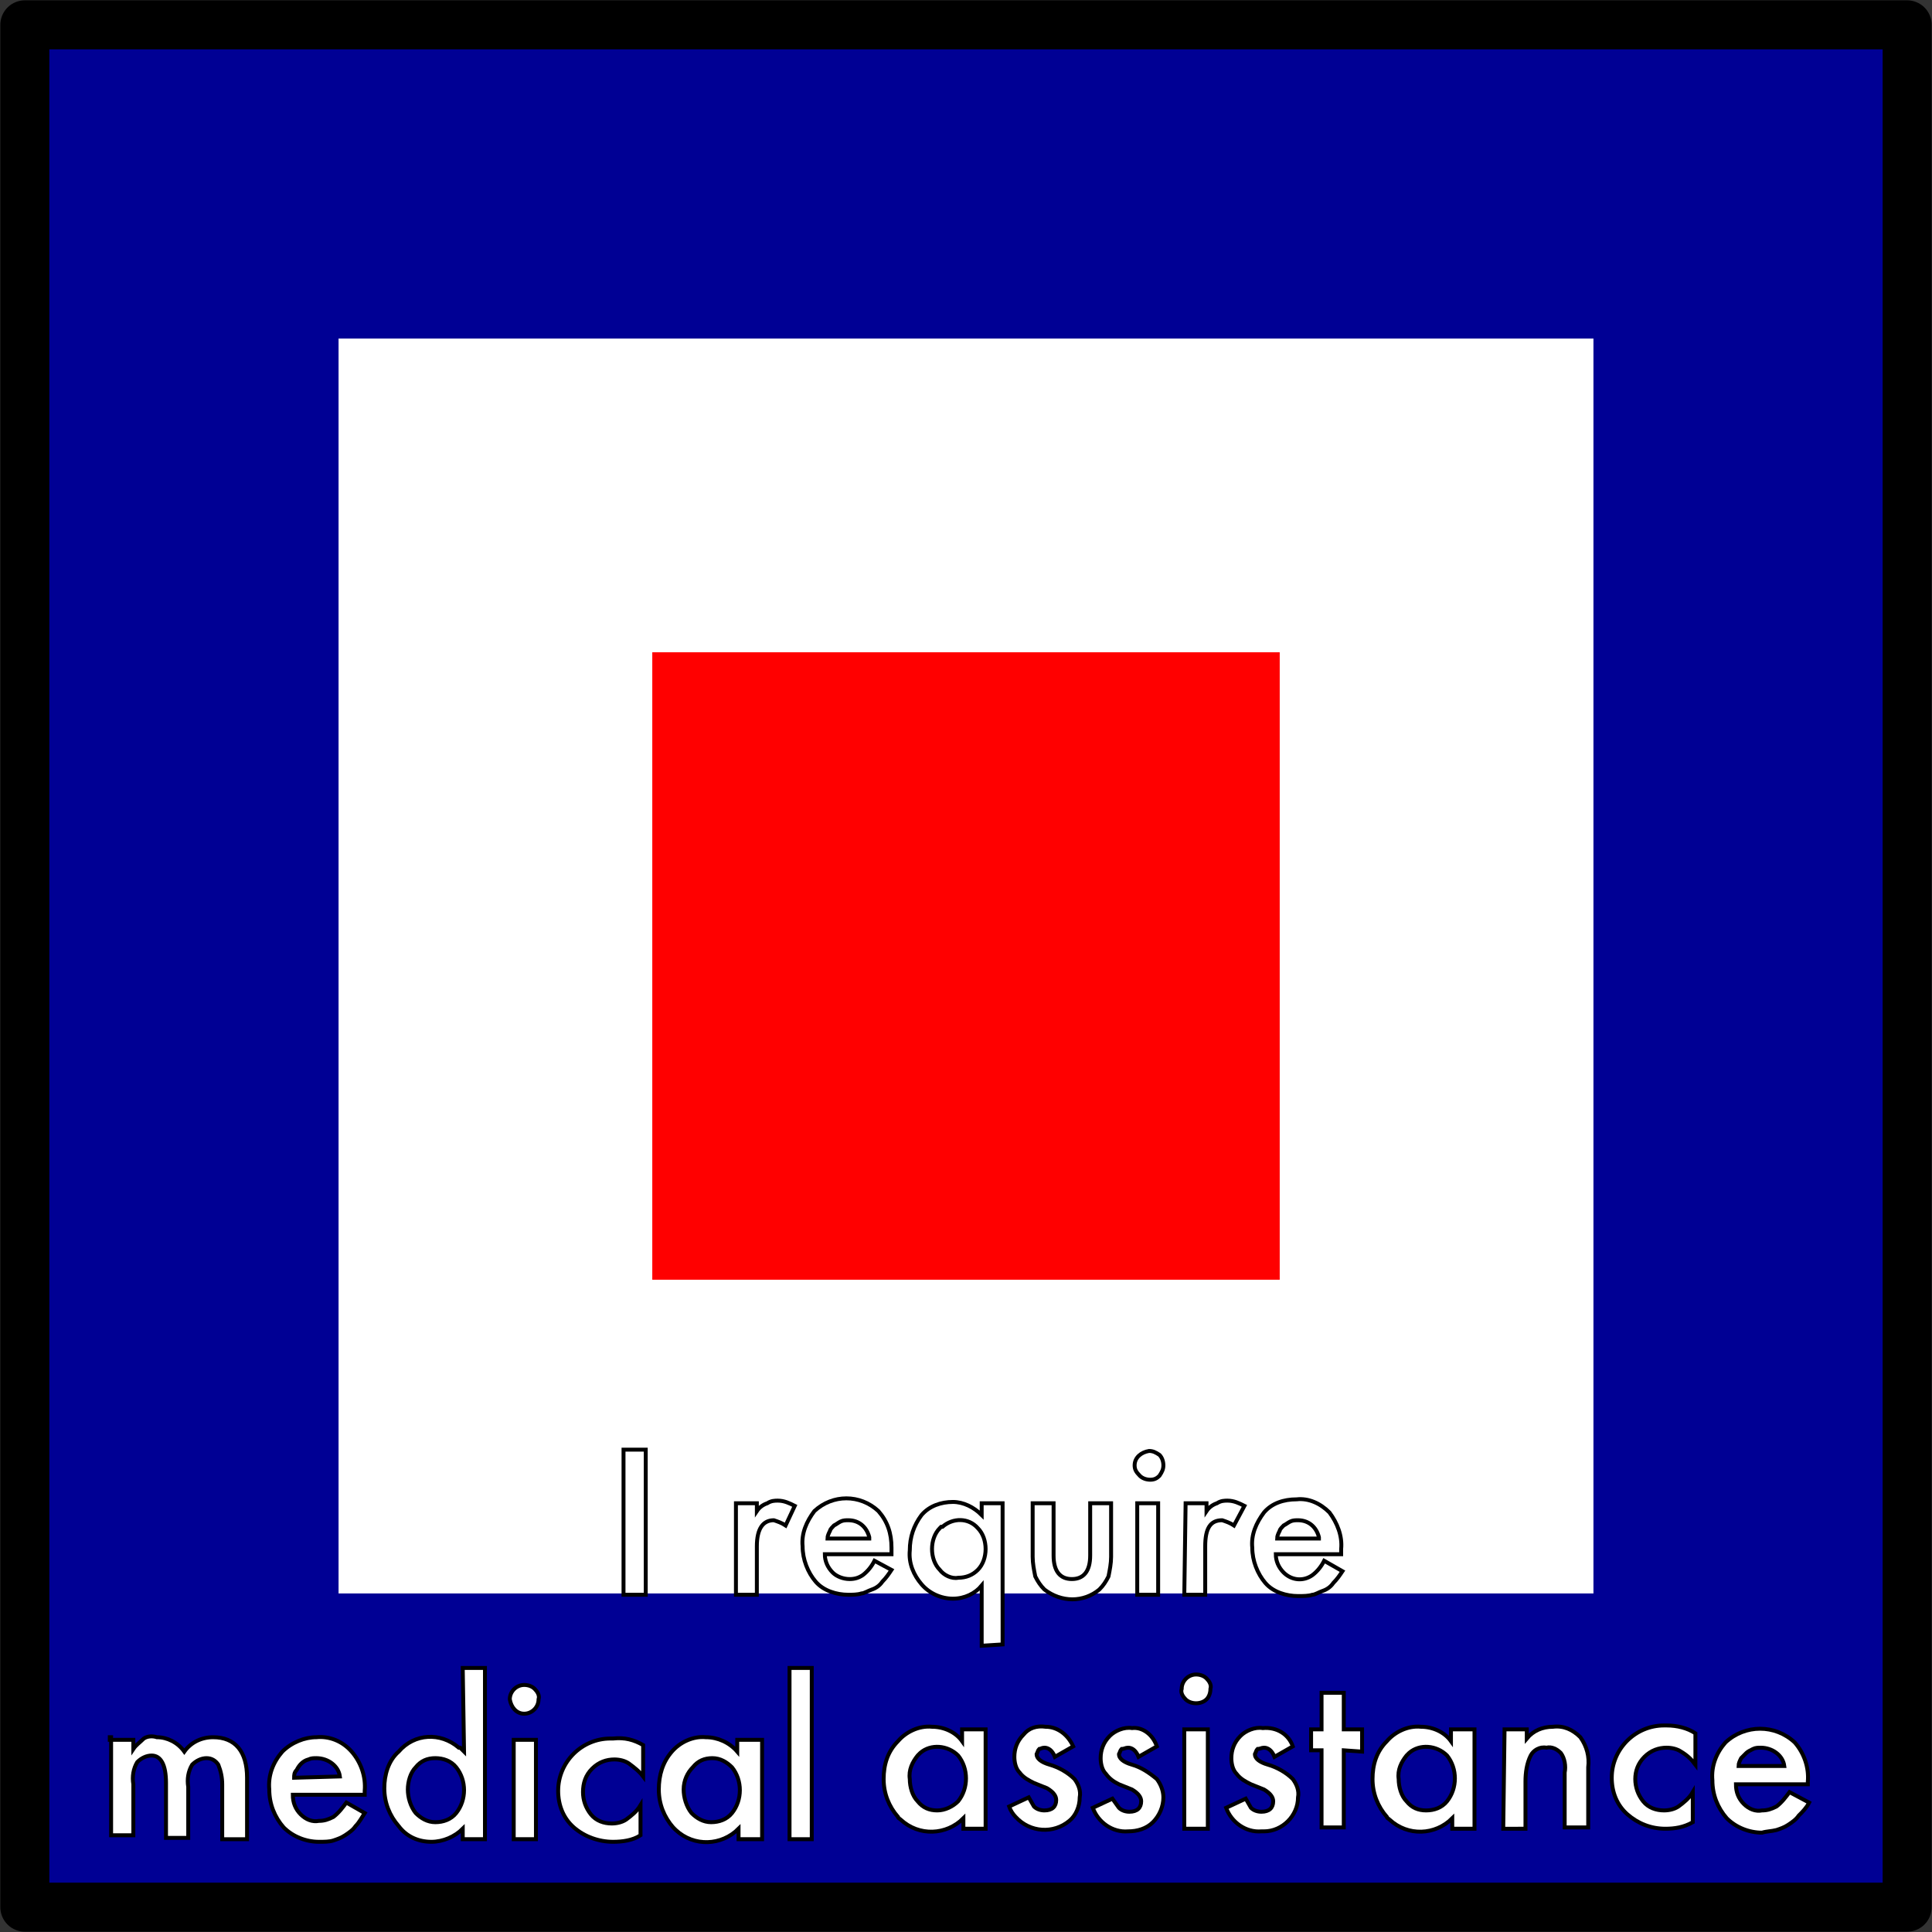 <?xml version="1.0" encoding="utf-8"?>
<!-- Generator: Adobe Illustrator 24.0.1, SVG Export Plug-In . SVG Version: 6.00 Build 0)  -->
<svg version="1.1" xmlns="http://www.w3.org/2000/svg" xmlns:xlink="http://www.w3.org/1999/xlink" x="0px" y="0px"
	 viewBox="0 0 147.8 147.8" style="enable-background:new 0 0 147.8 147.8;" xml:space="preserve">
<rect x="0" y="0" width="147.8" height="147.8" fill="#333333" stroke="none"/>
<style type="text/css">
	.st0{fill:#000094;}
	.st1{fill:#FFFFFF;}
	.st2{fill:#FF0000;}
	.st3{fill:none;stroke:#000000;stroke-width:3.75;stroke-linejoin:round;}
	.st4{fill:none;stroke:#000000;stroke-width:0.3;}
</style>
<g id="Layer_2">
	<title>Whisky</title>
	<rect x="1.9" y="1.9" class="st0" width="144" height="144"/>
	<rect x="25.9" y="25.9" class="st1" width="96" height="96"/>
	<rect x="49.9" y="49.9" class="st2" width="48" height="48"/>
	<path class="st3" d="M1.9,1.9h144v144H1.9V1.9z"/>
</g>
<g id="Layer_1">
	<rect x="47.7" y="110.9" class="st1" width="1.7" height="11.1"/>
	<rect x="47.7" y="110.9" class="st4" width="1.7" height="11.1"/>
	<path class="st1" d="M56.3,115h1.6v0.6c0.2-0.3,0.5-0.5,0.8-0.6c0.3-0.2,0.6-0.2,0.8-0.2c0.5,0,0.9,0.2,1.3,0.4l-0.7,1.5
		c-0.3-0.2-0.6-0.3-0.9-0.4c-0.8,0-1.3,0.6-1.3,2v3.7h-1.6V115z"/>
	<path class="st4" d="M56.3,115h1.6v0.6c0.2-0.3,0.5-0.5,0.8-0.6c0.3-0.2,0.6-0.2,0.8-0.2c0.5,0,0.9,0.2,1.3,0.4l-0.7,1.5
		c-0.3-0.2-0.6-0.3-0.9-0.4c-0.8,0-1.3,0.6-1.3,2v3.7h-1.6V115z"/>
	<path class="st1" d="M68.2,118.9h-5.1c0,0.5,0.2,1,0.6,1.4c0.3,0.3,0.8,0.5,1.3,0.5c0.4,0,0.7-0.1,1-0.3c0.4-0.3,0.7-0.7,0.9-1.1
		l1.3,0.7c-0.2,0.3-0.4,0.6-0.7,0.9c-0.2,0.3-0.5,0.5-0.8,0.6c-0.3,0.1-0.6,0.3-0.8,0.3c-0.3,0.1-0.7,0.1-1,0.1
		c-0.9,0-1.9-0.3-2.5-1c-0.6-0.7-1-1.7-1-2.7c-0.1-1,0.3-1.9,0.9-2.7c1.4-1.3,3.5-1.3,4.9,0c0.7,0.8,1,1.7,1,2.8L68.2,118.9z
		 M66.5,117.6c-0.2-0.8-0.8-1.3-1.6-1.3c-0.2,0-0.4,0-0.6,0.1c-0.2,0.1-0.3,0.2-0.5,0.3c-0.1,0.1-0.3,0.3-0.3,0.4
		c-0.1,0.2-0.2,0.4-0.2,0.6H66.5z"/>
	<path class="st4" d="M68.2,118.9h-5.1c0,0.5,0.2,1,0.6,1.4c0.3,0.3,0.8,0.5,1.3,0.5c0.4,0,0.7-0.1,1-0.3c0.4-0.3,0.7-0.7,0.9-1.1
		l1.3,0.7c-0.2,0.3-0.4,0.6-0.7,0.9c-0.2,0.3-0.5,0.5-0.8,0.6c-0.3,0.1-0.6,0.3-0.8,0.3c-0.3,0.1-0.7,0.1-1,0.1
		c-0.9,0-1.9-0.3-2.5-1c-0.6-0.7-1-1.7-1-2.7c-0.1-1,0.3-1.9,0.9-2.7c1.4-1.3,3.5-1.3,4.9,0c0.7,0.8,1,1.7,1,2.8L68.2,118.9z
		 M66.5,117.6c-0.2-0.8-0.8-1.3-1.6-1.3c-0.2,0-0.4,0-0.6,0.1c-0.2,0.1-0.3,0.2-0.5,0.3c-0.1,0.1-0.3,0.3-0.3,0.4
		c-0.1,0.2-0.2,0.4-0.2,0.6H66.5z"/>
	<path class="st1" d="M75.1,125.9v-4.6c-0.5,0.6-1.3,1-2.2,1c-0.9,0-1.8-0.4-2.4-1.1c-0.6-0.7-1-1.6-0.9-2.6c0-1,0.3-1.9,0.9-2.7
		c0.6-0.7,1.5-1,2.4-1c0.8,0,1.6,0.4,2.2,1V115h1.6v10.8L75.1,125.9L75.1,125.9z M71.3,118.5c0,0.6,0.2,1.2,0.6,1.6
		c0.3,0.4,0.9,0.7,1.4,0.6c0.6,0,1.1-0.2,1.5-0.6c0.4-0.4,0.6-1,0.6-1.6c0-0.6-0.2-1.2-0.6-1.6c-0.7-0.8-1.9-0.8-2.7-0.1
		c0,0,0,0-0.1,0l-0.1,0.1C71.5,117.3,71.3,117.9,71.3,118.5z"/>
	<path class="st4" d="M75.1,125.9v-4.6c-0.5,0.6-1.3,1-2.2,1c-0.9,0-1.8-0.4-2.4-1.1c-0.6-0.7-1-1.6-0.9-2.6c0-1,0.3-1.9,0.9-2.7
		c0.6-0.7,1.5-1,2.4-1c0.8,0,1.6,0.4,2.2,1V115h1.6v10.8L75.1,125.9L75.1,125.9z M71.3,118.5c0,0.6,0.2,1.2,0.6,1.6
		c0.3,0.4,0.9,0.7,1.4,0.6c0.6,0,1.1-0.2,1.5-0.6c0.4-0.4,0.6-1,0.6-1.6c0-0.6-0.2-1.2-0.6-1.6c-0.7-0.8-1.9-0.8-2.7-0.1
		c0,0,0,0-0.1,0l-0.1,0.1C71.5,117.3,71.3,117.9,71.3,118.5z"/>
	<path class="st1" d="M80.6,115v4c0,1.2,0.5,1.8,1.4,1.8s1.4-0.6,1.4-1.8v-4H85v4.1c0,0.5-0.1,1-0.2,1.5c-0.2,0.4-0.4,0.7-0.7,1
		c-1.2,1-2.9,1-4.2,0c-0.3-0.3-0.5-0.6-0.7-1c-0.1-0.5-0.2-1-0.2-1.5V115H80.6z"/>
	<path class="st4" d="M80.6,115v4c0,1.2,0.5,1.8,1.4,1.8s1.4-0.6,1.4-1.8v-4H85v4.1c0,0.5-0.1,1-0.2,1.5c-0.2,0.4-0.4,0.7-0.7,1
		c-1.2,1-2.9,1-4.2,0c-0.3-0.3-0.5-0.6-0.7-1c-0.1-0.5-0.2-1-0.2-1.5V115H80.6z"/>
	<path class="st1" d="M86.8,112.1c0-0.6,0.5-1,1.1-1.1c0.3,0,0.5,0.1,0.8,0.3c0.2,0.2,0.3,0.5,0.3,0.8c0,0.3-0.1,0.5-0.3,0.8
		c-0.2,0.2-0.4,0.3-0.7,0.3c-0.3,0-0.6-0.1-0.8-0.3C86.9,112.6,86.8,112.4,86.8,112.1z M88.6,115v7H87v-7H88.6z"/>
	<path class="st4" d="M86.8,112.1c0-0.6,0.5-1,1.1-1.1c0.3,0,0.5,0.1,0.8,0.3c0.2,0.2,0.3,0.5,0.3,0.8c0,0.3-0.1,0.5-0.3,0.8
		c-0.2,0.2-0.4,0.3-0.7,0.3c-0.3,0-0.6-0.1-0.8-0.3C86.9,112.6,86.8,112.4,86.8,112.1z M88.6,115v7H87v-7H88.6z"/>
	<path class="st1" d="M90.7,115h1.6v0.6c0.2-0.3,0.5-0.5,0.8-0.6c0.3-0.2,0.6-0.2,0.8-0.2c0.5,0,0.9,0.2,1.3,0.4l-0.8,1.5
		c-0.3-0.2-0.6-0.3-0.9-0.4c-0.9,0-1.3,0.6-1.3,2v3.7h-1.6L90.7,115L90.7,115z"/>
	<path class="st4" d="M90.7,115h1.6v0.6c0.2-0.3,0.5-0.5,0.8-0.6c0.3-0.2,0.6-0.2,0.8-0.2c0.5,0,0.9,0.2,1.3,0.4l-0.8,1.5
		c-0.3-0.2-0.6-0.3-0.9-0.4c-0.9,0-1.3,0.6-1.3,2v3.7h-1.6L90.7,115L90.7,115z"/>
	<path class="st1" d="M102.6,118.9h-5c0,0.5,0.2,1,0.6,1.4c0.6,0.6,1.5,0.7,2.2,0.2c0.4-0.3,0.7-0.7,0.9-1.1l1.4,0.8
		c-0.2,0.3-0.4,0.6-0.7,0.9c-0.2,0.3-0.5,0.5-0.8,0.6c-0.3,0.1-0.6,0.3-0.8,0.3c-0.3,0.1-0.7,0.1-1.1,0.1c-0.9,0-1.9-0.3-2.5-1
		c-0.6-0.7-1-1.7-1-2.7c-0.1-1,0.3-1.9,0.9-2.7c0.6-0.7,1.5-1,2.5-1c0.9-0.1,1.8,0.3,2.5,1c0.6,0.8,1,1.8,0.9,2.8L102.6,118.9z
		 M100.9,117.6c-0.2-0.8-0.8-1.3-1.6-1.3c-0.2,0-0.4,0-0.6,0.1c-0.2,0.1-0.3,0.2-0.5,0.3c-0.1,0.1-0.3,0.3-0.3,0.4
		c-0.1,0.2-0.2,0.4-0.2,0.6H100.9z"/>
	<path class="st4" d="M102.6,118.9h-5c0,0.5,0.2,1,0.6,1.4c0.6,0.6,1.5,0.7,2.2,0.2c0.4-0.3,0.7-0.7,0.9-1.1l1.4,0.8
		c-0.2,0.3-0.4,0.6-0.7,0.9c-0.2,0.3-0.5,0.5-0.8,0.6c-0.3,0.1-0.6,0.3-0.8,0.3c-0.3,0.1-0.7,0.1-1.1,0.1c-0.9,0-1.9-0.3-2.5-1
		c-0.6-0.7-1-1.7-1-2.7c-0.1-1,0.3-1.9,0.9-2.7c0.6-0.7,1.5-1,2.5-1c0.9-0.1,1.8,0.3,2.5,1c0.6,0.8,1,1.8,0.9,2.8L102.6,118.9z
		 M100.9,117.6c-0.2-0.8-0.8-1.3-1.6-1.3c-0.2,0-0.4,0-0.6,0.1c-0.2,0.1-0.3,0.2-0.5,0.3c-0.1,0.1-0.3,0.3-0.3,0.4
		c-0.1,0.2-0.2,0.4-0.2,0.6H100.9z"/>
	<path class="st1" d="M8.4,133.1h1.8v0.7c0.2-0.3,0.5-0.5,0.8-0.8c0.3-0.2,0.7-0.2,1-0.1c0.8,0,1.6,0.4,2.1,1.1
		c0.5-0.7,1.3-1.1,2.2-1.1c1.7,0,2.6,1.1,2.6,3.1v4.7H17v-4.2c0-0.5-0.1-1-0.3-1.5c-0.2-0.3-0.5-0.5-0.9-0.5c-0.4,0-0.8,0.2-1.1,0.5
		c-0.3,0.5-0.4,1.1-0.3,1.7v3.9h-1.7v-4.2c0-1.4-0.4-2.1-1.1-2.1c-0.4,0-0.8,0.2-1.1,0.5c-0.3,0.5-0.4,1.1-0.3,1.7v3.9H8.5v-7.5H8.4
		z"/>
	<path class="st4" d="M8.4,133.1h1.8v0.7c0.2-0.3,0.5-0.5,0.8-0.8c0.3-0.2,0.7-0.2,1-0.1c0.8,0,1.6,0.4,2.1,1.1
		c0.5-0.7,1.3-1.1,2.2-1.1c1.7,0,2.6,1.1,2.6,3.1v4.7H17v-4.2c0-0.5-0.1-1-0.3-1.5c-0.2-0.3-0.5-0.5-0.9-0.5c-0.4,0-0.8,0.2-1.1,0.5
		c-0.3,0.5-0.4,1.1-0.3,1.7v3.9h-1.7v-4.2c0-1.4-0.4-2.1-1.1-2.1c-0.4,0-0.8,0.2-1.1,0.5c-0.3,0.5-0.4,1.1-0.3,1.7v3.9H8.5v-7.5H8.4
		z"/>
	<path class="st1" d="M27.9,137.3h-5.5c0,0.6,0.2,1.1,0.6,1.5c0.4,0.4,0.9,0.6,1.4,0.5c0.4,0,0.7-0.1,1.1-0.3c0.4-0.3,0.7-0.7,1-1.1
		l1.4,0.8c-0.2,0.3-0.4,0.7-0.7,1c-0.2,0.3-0.5,0.5-0.8,0.7c-0.3,0.2-0.6,0.3-0.9,0.4c-0.3,0.1-0.7,0.1-1.1,0.1c-1,0-2-0.4-2.7-1.1
		c-0.7-0.8-1.1-1.8-1.1-2.9c-0.1-1.1,0.3-2.1,1-2.9c0.7-0.7,1.7-1.1,2.6-1.1c1-0.1,2,0.3,2.7,1.1c0.7,0.8,1.1,1.9,1,3L27.9,137.3z
		 M26,135.9c-0.1-0.8-0.9-1.4-1.8-1.4c-0.2,0-0.4,0-0.6,0.1c-0.4,0.1-0.7,0.4-0.9,0.8c-0.2,0.2-0.2,0.4-0.2,0.6L26,135.9z"/>
	<path class="st4" d="M27.9,137.3h-5.5c0,0.6,0.2,1.1,0.6,1.5c0.4,0.4,0.9,0.6,1.4,0.5c0.4,0,0.7-0.1,1.1-0.3c0.4-0.3,0.7-0.7,1-1.1
		l1.4,0.8c-0.2,0.3-0.4,0.7-0.7,1c-0.2,0.3-0.5,0.5-0.8,0.7c-0.3,0.2-0.6,0.3-0.9,0.4c-0.3,0.1-0.7,0.1-1.1,0.1c-1,0-2-0.4-2.7-1.1
		c-0.7-0.8-1.1-1.8-1.1-2.9c-0.1-1.1,0.3-2.1,1-2.9c0.7-0.7,1.7-1.1,2.6-1.1c1-0.1,2,0.3,2.7,1.1c0.7,0.8,1.1,1.9,1,3L27.9,137.3z
		 M26,135.9c-0.1-0.8-0.9-1.4-1.8-1.4c-0.2,0-0.4,0-0.6,0.1c-0.4,0.1-0.7,0.4-0.9,0.8c-0.2,0.2-0.2,0.4-0.2,0.6L26,135.9z"/>
	<path class="st1" d="M35.4,127.6h1.7v13.1h-1.7v-0.8c-0.6,0.6-1.5,1-2.4,1c-1,0-1.9-0.4-2.5-1.2c-0.7-0.8-1.1-1.8-1.1-2.9
		c0-1,0.3-2.1,1.1-2.8c1.2-1.4,3.2-1.5,4.6-0.3c0,0,0,0,0.1,0c0.1,0.1,0.2,0.2,0.3,0.3L35.4,127.6z M31.2,136.9
		c0,0.6,0.2,1.3,0.6,1.8c0.4,0.4,0.9,0.7,1.5,0.7c0.6,0,1.2-0.2,1.6-0.7c0.8-1,0.8-2.5,0-3.5c-0.4-0.5-1-0.7-1.6-0.7
		c-0.6,0-1.1,0.2-1.5,0.7C31.4,135.6,31.2,136.3,31.2,136.9z"/>
	<path class="st4" d="M35.4,127.6h1.7v13.1h-1.7v-0.8c-0.6,0.6-1.5,1-2.4,1c-1,0-1.9-0.4-2.5-1.2c-0.7-0.8-1.1-1.8-1.1-2.9
		c0-1,0.3-2.1,1.1-2.8c1.2-1.4,3.2-1.5,4.6-0.3c0,0,0,0,0.1,0c0.1,0.1,0.2,0.2,0.3,0.3L35.4,127.6z M31.2,136.9
		c0,0.6,0.2,1.3,0.6,1.8c0.4,0.4,0.9,0.7,1.5,0.7c0.6,0,1.2-0.2,1.6-0.7c0.8-1,0.8-2.5,0-3.5c-0.4-0.5-1-0.7-1.6-0.7
		c-0.6,0-1.1,0.2-1.5,0.7C31.4,135.6,31.2,136.3,31.2,136.9z"/>
	<path class="st1" d="M39,130c0-0.6,0.5-1.1,1.1-1.1c0.3,0,0.6,0.1,0.8,0.3c0.2,0.2,0.4,0.5,0.3,0.8c0,0.6-0.5,1.1-1.1,1.1l0,0
		C39.5,131.1,39.1,130.6,39,130z M41,133.1v7.6h-1.7v-7.6H41z"/>
	<path class="st4" d="M39,130c0-0.6,0.5-1.1,1.1-1.1c0.3,0,0.6,0.1,0.8,0.3c0.2,0.2,0.4,0.5,0.3,0.8c0,0.6-0.5,1.1-1.1,1.1l0,0
		C39.5,131.1,39.1,130.6,39,130z M41,133.1v7.6h-1.7v-7.6H41z"/>
	<path class="st1" d="M49.2,133.5v2.4c-0.3-0.4-0.7-0.7-1.1-1c-0.3-0.2-0.7-0.3-1.1-0.3c-0.6,0-1.2,0.2-1.7,0.7
		c-0.5,0.5-0.7,1.1-0.7,1.8c0,0.6,0.2,1.2,0.6,1.7c0.4,0.5,1,0.7,1.6,0.7c0.4,0,0.8-0.1,1.1-0.3c0.4-0.3,0.8-0.6,1.1-1.1v2.3
		c-0.6,0.4-1.4,0.5-2.1,0.5c-1.1,0-2.2-0.4-3-1.1c-0.8-0.7-1.2-1.7-1.2-2.8c0-2.2,1.8-4,4-4c0.1,0,0.1,0,0.2,0
		C47.8,132.9,48.5,133.1,49.2,133.5z"/>
	<path class="st4" d="M49.2,133.5v2.4c-0.3-0.4-0.7-0.7-1.1-1c-0.3-0.2-0.7-0.3-1.1-0.3c-0.6,0-1.2,0.2-1.7,0.7
		c-0.5,0.5-0.7,1.1-0.7,1.8c0,0.6,0.2,1.2,0.6,1.7c0.4,0.5,1,0.7,1.6,0.7c0.4,0,0.8-0.1,1.1-0.3c0.4-0.3,0.8-0.6,1.1-1.1v2.3
		c-0.6,0.4-1.4,0.5-2.1,0.5c-1.1,0-2.2-0.4-3-1.1c-0.8-0.7-1.2-1.7-1.2-2.8c0-2.2,1.8-4,4-4c0.1,0,0.1,0,0.2,0
		C47.8,132.9,48.5,133.1,49.2,133.5z"/>
	<path class="st1" d="M56.5,133.1h1.8v7.6h-1.8v-0.8c-1.3,1.3-3.4,1.4-4.8,0.1c0,0,0,0,0,0c-0.1-0.1-0.2-0.2-0.2-0.2
		c-0.7-0.8-1.1-1.8-1.1-2.9c0-1.1,0.3-2.1,1-2.9c0.6-0.7,1.6-1.2,2.6-1.1c0.9,0,1.8,0.4,2.4,1.1V133.1z M52.3,136.9
		c0,0.6,0.2,1.3,0.6,1.8c0.4,0.4,0.9,0.7,1.5,0.7c0.6,0,1.2-0.2,1.6-0.7c0.8-1,0.8-2.5,0-3.5c-0.4-0.4-0.9-0.7-1.5-0.7
		c-0.6,0-1.1,0.2-1.5,0.7C52.6,135.6,52.3,136.2,52.3,136.9z"/>
	<path class="st4" d="M56.5,133.1h1.8v7.6h-1.8v-0.8c-1.3,1.3-3.4,1.4-4.8,0.1c0,0,0,0,0,0c-0.1-0.1-0.2-0.2-0.2-0.2
		c-0.7-0.8-1.1-1.8-1.1-2.9c0-1.1,0.3-2.1,1-2.9c0.6-0.7,1.6-1.2,2.6-1.1c0.9,0,1.8,0.4,2.4,1.1V133.1z M52.3,136.9
		c0,0.6,0.2,1.3,0.6,1.8c0.4,0.4,0.9,0.7,1.5,0.7c0.6,0,1.2-0.2,1.6-0.7c0.8-1,0.8-2.5,0-3.5c-0.4-0.4-0.9-0.7-1.5-0.7
		c-0.6,0-1.1,0.2-1.5,0.7C52.6,135.6,52.3,136.2,52.3,136.9z"/>
	<rect x="60.4" y="127.6" class="st1" width="1.7" height="13.1"/>
	<rect x="60.4" y="127.6" class="st4" width="1.7" height="13.1"/>
	<path class="st1" d="M73.7,132.3h1.7v7.6h-1.7v-0.8c-1.3,1.3-3.4,1.4-4.8,0.1c0,0,0,0,0,0c-0.1-0.1-0.2-0.1-0.2-0.2
		c-0.7-0.8-1.1-1.8-1.1-2.9c0-1.1,0.3-2.1,1.1-2.9c0.6-0.7,1.6-1.2,2.6-1.1c0.9,0,1.8,0.4,2.3,1.1V132.3z M69.6,136.1
		c0,0.6,0.2,1.3,0.6,1.7c0.4,0.5,0.9,0.7,1.5,0.7c0.6,0,1.2-0.3,1.6-0.7c0.8-1,0.8-2.5,0-3.5c-0.8-0.8-2.1-0.9-2.9-0.2
		c0,0-0.1,0.1-0.1,0.1l-0.1,0.1C69.8,134.8,69.5,135.4,69.6,136.1L69.6,136.1z"/>
	<path class="st4" d="M73.7,132.3h1.7v7.6h-1.7v-0.8c-1.3,1.3-3.4,1.4-4.8,0.1c0,0,0,0,0,0c-0.1-0.1-0.2-0.1-0.2-0.2
		c-0.7-0.8-1.1-1.8-1.1-2.9c0-1.1,0.3-2.1,1.1-2.9c0.6-0.7,1.6-1.2,2.6-1.1c0.9,0,1.8,0.4,2.3,1.1V132.3z M69.6,136.1
		c0,0.6,0.2,1.3,0.6,1.7c0.4,0.5,0.9,0.7,1.5,0.7c0.6,0,1.2-0.3,1.6-0.7c0.8-1,0.8-2.5,0-3.5c-0.8-0.8-2.1-0.9-2.9-0.2
		c0,0-0.1,0.1-0.1,0.1l-0.1,0.1C69.8,134.8,69.5,135.4,69.6,136.1L69.6,136.1z"/>
	<path class="st1" d="M82.1,133.6l-1.4,0.8c-0.2-0.5-0.5-0.7-0.8-0.7c-0.2,0-0.3,0.1-0.4,0.1c-0.1,0.1-0.1,0.2-0.2,0.4
		c0,0.3,0.3,0.6,1,0.8c0.7,0.2,1.4,0.6,1.9,1.1c0.3,0.4,0.5,0.9,0.4,1.4c0,0.7-0.3,1.4-0.8,1.8c-1.2,1-3,0.9-4.1-0.3c0,0,0,0,0,0
		c-0.2-0.2-0.4-0.5-0.5-0.8l1.5-0.7l0.4,0.7c0.2,0.2,0.5,0.3,0.8,0.3c0.6,0,0.9-0.3,0.9-0.8c0-0.3-0.2-0.6-0.7-0.9l-0.5-0.2
		l-0.5-0.2c-0.4-0.2-0.8-0.4-1.1-0.8c-0.3-0.3-0.4-0.8-0.4-1.2c0-0.6,0.2-1.2,0.7-1.7c0.4-0.5,1-0.7,1.7-0.6
		C80.9,132.1,81.7,132.7,82.1,133.6z"/>
	<path class="st4" d="M82.1,133.6l-1.4,0.8c-0.2-0.5-0.5-0.7-0.8-0.7c-0.2,0-0.3,0.1-0.4,0.1c-0.1,0.1-0.1,0.2-0.2,0.4
		c0,0.3,0.3,0.6,1,0.8c0.7,0.2,1.4,0.6,1.9,1.1c0.3,0.4,0.5,0.9,0.4,1.4c0,0.7-0.3,1.4-0.8,1.8c-1.2,1-3,0.9-4.1-0.3c0,0,0,0,0,0
		c-0.2-0.2-0.4-0.5-0.5-0.8l1.5-0.7l0.4,0.7c0.2,0.2,0.5,0.3,0.8,0.3c0.6,0,0.9-0.3,0.9-0.8c0-0.3-0.2-0.6-0.7-0.9l-0.5-0.2
		l-0.5-0.2c-0.4-0.2-0.8-0.4-1.1-0.8c-0.3-0.3-0.4-0.8-0.4-1.2c0-0.6,0.2-1.2,0.7-1.7c0.4-0.5,1-0.7,1.7-0.6
		C80.9,132.1,81.7,132.7,82.1,133.6z"/>
	<path class="st1" d="M88.5,133.6l-1.4,0.8c-0.2-0.5-0.5-0.7-0.8-0.7c-0.2,0-0.3,0.1-0.5,0.1c-0.1,0.1-0.1,0.2-0.2,0.4
		c0,0.3,0.3,0.6,1,0.8c0.7,0.2,1.3,0.6,1.9,1.1c0.3,0.4,0.5,0.9,0.5,1.4c0,0.7-0.3,1.4-0.8,1.9c-0.5,0.5-1.2,0.7-1.9,0.7
		c-1.2,0.1-2.3-0.7-2.7-1.8l1.5-0.7l0.5,0.7c0.2,0.2,0.5,0.3,0.8,0.3c0.6,0,0.9-0.3,0.9-0.8c0-0.3-0.2-0.6-0.7-0.9l-0.5-0.2
		l-0.5-0.2c-0.4-0.2-0.7-0.4-1-0.8c-0.3-0.3-0.4-0.8-0.4-1.2c0-0.6,0.2-1.2,0.7-1.7c0.4-0.4,1.1-0.7,1.7-0.6
		C87.4,132.1,88.2,132.7,88.5,133.6z"/>
	<path class="st4" d="M88.5,133.6l-1.4,0.8c-0.2-0.5-0.5-0.7-0.8-0.7c-0.2,0-0.3,0.1-0.5,0.1c-0.1,0.1-0.1,0.2-0.2,0.4
		c0,0.3,0.3,0.6,1,0.8c0.7,0.2,1.3,0.6,1.9,1.1c0.3,0.4,0.5,0.9,0.5,1.4c0,0.7-0.3,1.4-0.8,1.9c-0.5,0.5-1.2,0.7-1.9,0.7
		c-1.2,0.1-2.3-0.7-2.7-1.8l1.5-0.7l0.5,0.7c0.2,0.2,0.5,0.3,0.8,0.3c0.6,0,0.9-0.3,0.9-0.8c0-0.3-0.2-0.6-0.7-0.9l-0.5-0.2
		l-0.5-0.2c-0.4-0.2-0.7-0.4-1-0.8c-0.3-0.3-0.4-0.8-0.4-1.2c0-0.6,0.2-1.2,0.7-1.7c0.4-0.4,1.1-0.7,1.7-0.6
		C87.4,132.1,88.2,132.7,88.5,133.6z"/>
	<path class="st1" d="M90.4,129.2c0-0.6,0.5-1.1,1.1-1.1c0.3,0,0.6,0.1,0.8,0.3c0.2,0.2,0.4,0.5,0.3,0.8c0,0.3-0.1,0.6-0.3,0.8
		c-0.2,0.2-0.5,0.3-0.8,0.3c-0.3,0-0.6-0.1-0.8-0.3C90.5,129.8,90.3,129.5,90.4,129.2z M92.4,132.3v7.6h-1.8v-7.6H92.4z"/>
	<path class="st4" d="M90.4,129.2c0-0.6,0.5-1.1,1.1-1.1c0.3,0,0.6,0.1,0.8,0.3c0.2,0.2,0.4,0.5,0.3,0.8c0,0.3-0.1,0.6-0.3,0.8
		c-0.2,0.2-0.5,0.3-0.8,0.3c-0.3,0-0.6-0.1-0.8-0.3C90.5,129.8,90.3,129.5,90.4,129.2z M92.4,132.3v7.6h-1.8v-7.6H92.4z"/>
	<path class="st1" d="M98.9,133.6l-1.4,0.8c-0.2-0.5-0.5-0.7-0.8-0.7c-0.2,0-0.3,0.1-0.5,0.1c-0.1,0.1-0.1,0.2-0.2,0.4
		c0,0.3,0.3,0.6,1,0.8c0.7,0.2,1.4,0.6,1.9,1.1c0.3,0.4,0.5,0.9,0.4,1.4c0,1.4-1.2,2.6-2.6,2.6c-0.1,0-0.1,0-0.2,0
		c-1.2,0.1-2.3-0.7-2.7-1.8l1.5-0.7l0.4,0.7c0.2,0.2,0.5,0.3,0.8,0.3c0.6,0,0.9-0.3,0.9-0.8c0-0.3-0.2-0.6-0.7-0.9l-0.5-0.2
		l-0.5-0.2c-0.4-0.2-0.8-0.4-1.1-0.8c-0.3-0.3-0.4-0.8-0.4-1.2c0-0.6,0.2-1.2,0.7-1.7c0.4-0.4,1.1-0.7,1.7-0.6
		C97.7,132.1,98.6,132.7,98.9,133.6z"/>
	<path class="st4" d="M98.9,133.6l-1.4,0.8c-0.2-0.5-0.5-0.7-0.8-0.7c-0.2,0-0.3,0.1-0.5,0.1c-0.1,0.1-0.1,0.2-0.2,0.4
		c0,0.3,0.3,0.6,1,0.8c0.7,0.2,1.4,0.6,1.9,1.1c0.3,0.4,0.5,0.9,0.4,1.4c0,1.4-1.2,2.6-2.6,2.6c-0.1,0-0.1,0-0.2,0
		c-1.2,0.1-2.3-0.7-2.7-1.8l1.5-0.7l0.4,0.7c0.2,0.2,0.5,0.3,0.8,0.3c0.6,0,0.9-0.3,0.9-0.8c0-0.3-0.2-0.6-0.7-0.9l-0.5-0.2
		l-0.5-0.2c-0.4-0.2-0.8-0.4-1.1-0.8c-0.3-0.3-0.4-0.8-0.4-1.2c0-0.6,0.2-1.2,0.7-1.7c0.4-0.4,1.1-0.7,1.7-0.6
		C97.7,132.1,98.6,132.7,98.9,133.6z"/>
	<polygon class="st1" points="102.8,133.9 102.8,139.8 101.1,139.8 101.1,133.9 100.3,133.9 100.3,132.3 101.1,132.3 101.1,129.5 
		102.8,129.5 102.8,132.3 104.2,132.3 104.2,134 	"/>
	<polygon class="st4" points="102.8,133.9 102.8,139.8 101.1,139.8 101.1,133.9 100.3,133.9 100.3,132.3 101.1,132.3 101.1,129.5 
		102.8,129.5 102.8,132.3 104.2,132.3 104.2,134 	"/>
	<path class="st1" d="M111.1,132.3h1.7v7.6h-1.7v-0.8c-1.3,1.3-3.4,1.4-4.8,0.1c0,0,0,0,0,0c-0.1-0.1-0.2-0.1-0.2-0.2
		c-0.7-0.8-1.1-1.8-1.1-2.9c0-1.1,0.3-2.1,1.1-2.9c0.6-0.7,1.6-1.2,2.6-1.1c0.9,0,1.8,0.4,2.3,1.1V132.3z M107,136.1
		c0,0.6,0.2,1.3,0.6,1.7c0.4,0.5,0.9,0.7,1.5,0.7c0.6,0,1.2-0.2,1.6-0.7c0.8-1,0.8-2.5,0-3.5c-0.8-0.8-2.1-0.9-2.9-0.2
		c0,0-0.1,0.1-0.1,0.1l-0.1,0.1C107.2,134.8,106.9,135.4,107,136.1L107,136.1z"/>
	<path class="st4" d="M111.1,132.3h1.7v7.6h-1.7v-0.8c-1.3,1.3-3.4,1.4-4.8,0.1c0,0,0,0,0,0c-0.1-0.1-0.2-0.1-0.2-0.2
		c-0.7-0.8-1.1-1.8-1.1-2.9c0-1.1,0.3-2.1,1.1-2.9c0.6-0.7,1.6-1.2,2.6-1.1c0.9,0,1.8,0.4,2.3,1.1V132.3z M107,136.1
		c0,0.6,0.2,1.3,0.6,1.7c0.4,0.5,0.9,0.7,1.5,0.7c0.6,0,1.2-0.2,1.6-0.7c0.8-1,0.8-2.5,0-3.5c-0.8-0.8-2.1-0.9-2.9-0.2
		c0,0-0.1,0.1-0.1,0.1l-0.1,0.1C107.2,134.8,106.9,135.4,107,136.1L107,136.1z"/>
	<path class="st1" d="M115.1,132.3h1.7v0.7c0.5-0.6,1.2-0.9,2-0.9c0.8-0.1,1.5,0.2,2.1,0.8c0.5,0.7,0.7,1.5,0.6,2.3v4.6h-1.8v-4.2
		c0.1-0.5,0-1.1-0.3-1.5c-0.3-0.3-0.7-0.5-1.1-0.4c-0.5-0.1-1,0.2-1.2,0.6c-0.3,0.6-0.4,1.3-0.4,2v3.6H115L115.1,132.3z"/>
	<path class="st4" d="M115.1,132.3h1.7v0.7c0.5-0.6,1.2-0.9,2-0.9c0.8-0.1,1.5,0.2,2.1,0.8c0.5,0.7,0.7,1.5,0.6,2.3v4.6h-1.8v-4.2
		c0.1-0.5,0-1.1-0.3-1.5c-0.3-0.3-0.7-0.5-1.1-0.4c-0.5-0.1-1,0.2-1.2,0.6c-0.3,0.6-0.4,1.3-0.4,2v3.6H115L115.1,132.3z"/>
	<path class="st1" d="M129.7,132.6v2.4c-0.3-0.4-0.6-0.7-1.1-1c-0.3-0.2-0.7-0.3-1.1-0.3c-0.6,0-1.2,0.2-1.7,0.7
		c-0.5,0.5-0.7,1.1-0.7,1.7c0,0.6,0.2,1.2,0.6,1.7c0.4,0.5,1,0.7,1.6,0.7c0.4,0,0.8-0.1,1.1-0.3c0.4-0.3,0.8-0.6,1.1-1.1v2.3
		c-0.7,0.4-1.4,0.5-2.1,0.5c-1.1,0-2.1-0.4-2.9-1.1c-0.8-0.7-1.2-1.7-1.2-2.8c0-2.2,1.8-4,4-4c0.1,0,0.1,0,0.2,0
		C128.3,132,129.1,132.2,129.7,132.6z"/>
	<path class="st4" d="M129.7,132.6v2.4c-0.3-0.4-0.6-0.7-1.1-1c-0.3-0.2-0.7-0.3-1.1-0.3c-0.6,0-1.2,0.2-1.7,0.7
		c-0.5,0.5-0.7,1.1-0.7,1.7c0,0.6,0.2,1.2,0.6,1.7c0.4,0.5,1,0.7,1.6,0.7c0.4,0,0.8-0.1,1.1-0.3c0.4-0.3,0.8-0.6,1.1-1.1v2.3
		c-0.7,0.4-1.4,0.5-2.1,0.5c-1.1,0-2.1-0.4-2.9-1.1c-0.8-0.7-1.2-1.7-1.2-2.8c0-2.2,1.8-4,4-4c0.1,0,0.1,0,0.2,0
		C128.3,132,129.1,132.2,129.7,132.6z"/>
	<path class="st1" d="M138.3,136.5h-5.5c0,0.6,0.2,1.1,0.6,1.5c0.4,0.4,0.9,0.6,1.4,0.5c0.4,0,0.7-0.1,1.1-0.3
		c0.4-0.3,0.7-0.7,1-1.1l1.5,0.8c-0.2,0.4-0.5,0.7-0.8,1c-0.2,0.3-0.5,0.5-0.8,0.7c-0.3,0.2-0.6,0.3-0.9,0.4
		c-0.4,0.1-0.8,0.1-1.1,0.2c-1,0-2-0.4-2.7-1.1c-0.7-0.8-1.1-1.8-1.1-2.9c-0.1-1.1,0.3-2.1,1-2.9c1.5-1.4,3.8-1.4,5.3,0
		c0.7,0.8,1.1,1.9,1,3L138.3,136.5z M136.5,135.1c-0.1-0.8-0.9-1.4-1.8-1.4c-0.2,0-0.4,0-0.6,0.1c-0.2,0.1-0.4,0.2-0.5,0.3
		c-0.1,0.1-0.3,0.3-0.4,0.4c-0.1,0.2-0.2,0.4-0.2,0.6L136.5,135.1z"/>
	<path class="st4" d="M138.3,136.5h-5.5c0,0.6,0.2,1.1,0.6,1.5c0.4,0.4,0.9,0.6,1.4,0.5c0.4,0,0.7-0.1,1.1-0.3
		c0.4-0.3,0.7-0.7,1-1.1l1.5,0.8c-0.2,0.4-0.5,0.7-0.8,1c-0.2,0.3-0.5,0.5-0.8,0.7c-0.3,0.2-0.6,0.3-0.9,0.4
		c-0.4,0.1-0.8,0.1-1.1,0.2c-1,0-2-0.4-2.7-1.1c-0.7-0.8-1.1-1.8-1.1-2.9c-0.1-1.1,0.3-2.1,1-2.9c1.5-1.4,3.8-1.4,5.3,0
		c0.7,0.8,1.1,1.9,1,3L138.3,136.5z M136.5,135.1c-0.1-0.8-0.9-1.4-1.8-1.4c-0.2,0-0.4,0-0.6,0.1c-0.2,0.1-0.4,0.2-0.5,0.3
		c-0.1,0.1-0.3,0.3-0.4,0.4c-0.1,0.2-0.2,0.4-0.2,0.6L136.5,135.1z"/>
</g>
</svg>
